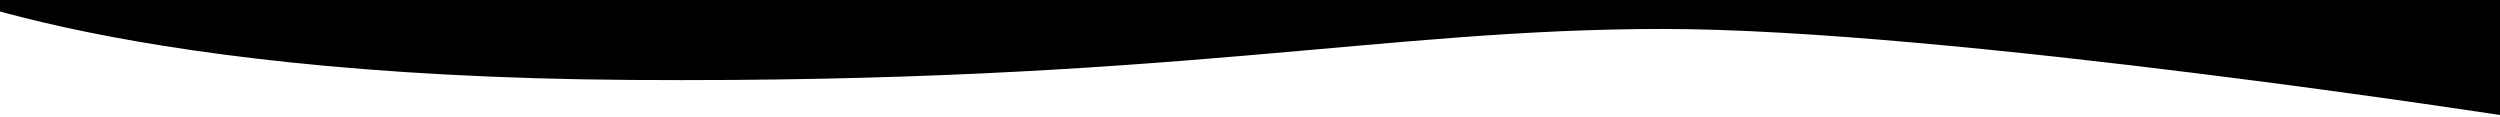 <svg xmlns="http://www.w3.org/2000/svg" xmlns:xlink="http://www.w3.org/1999/xlink" viewBox="0 0 1920 90"><rect x="0" y="0" width="1920" height="90" fill="#808080" stroke="none"/><defs><clipPath id="b"><rect width="1920" height="90"/></clipPath></defs><g id="a" clip-path="url(#b)"><rect width="1920" height="90" fill="#fff"/><path d="M-75.5-17.353S71.727,58.694,485.519,61.4s574-39.163,791.843-39.163,654.853,67.942,654.853,67.942V-17.353Z" fill="#000"/></g></svg>
